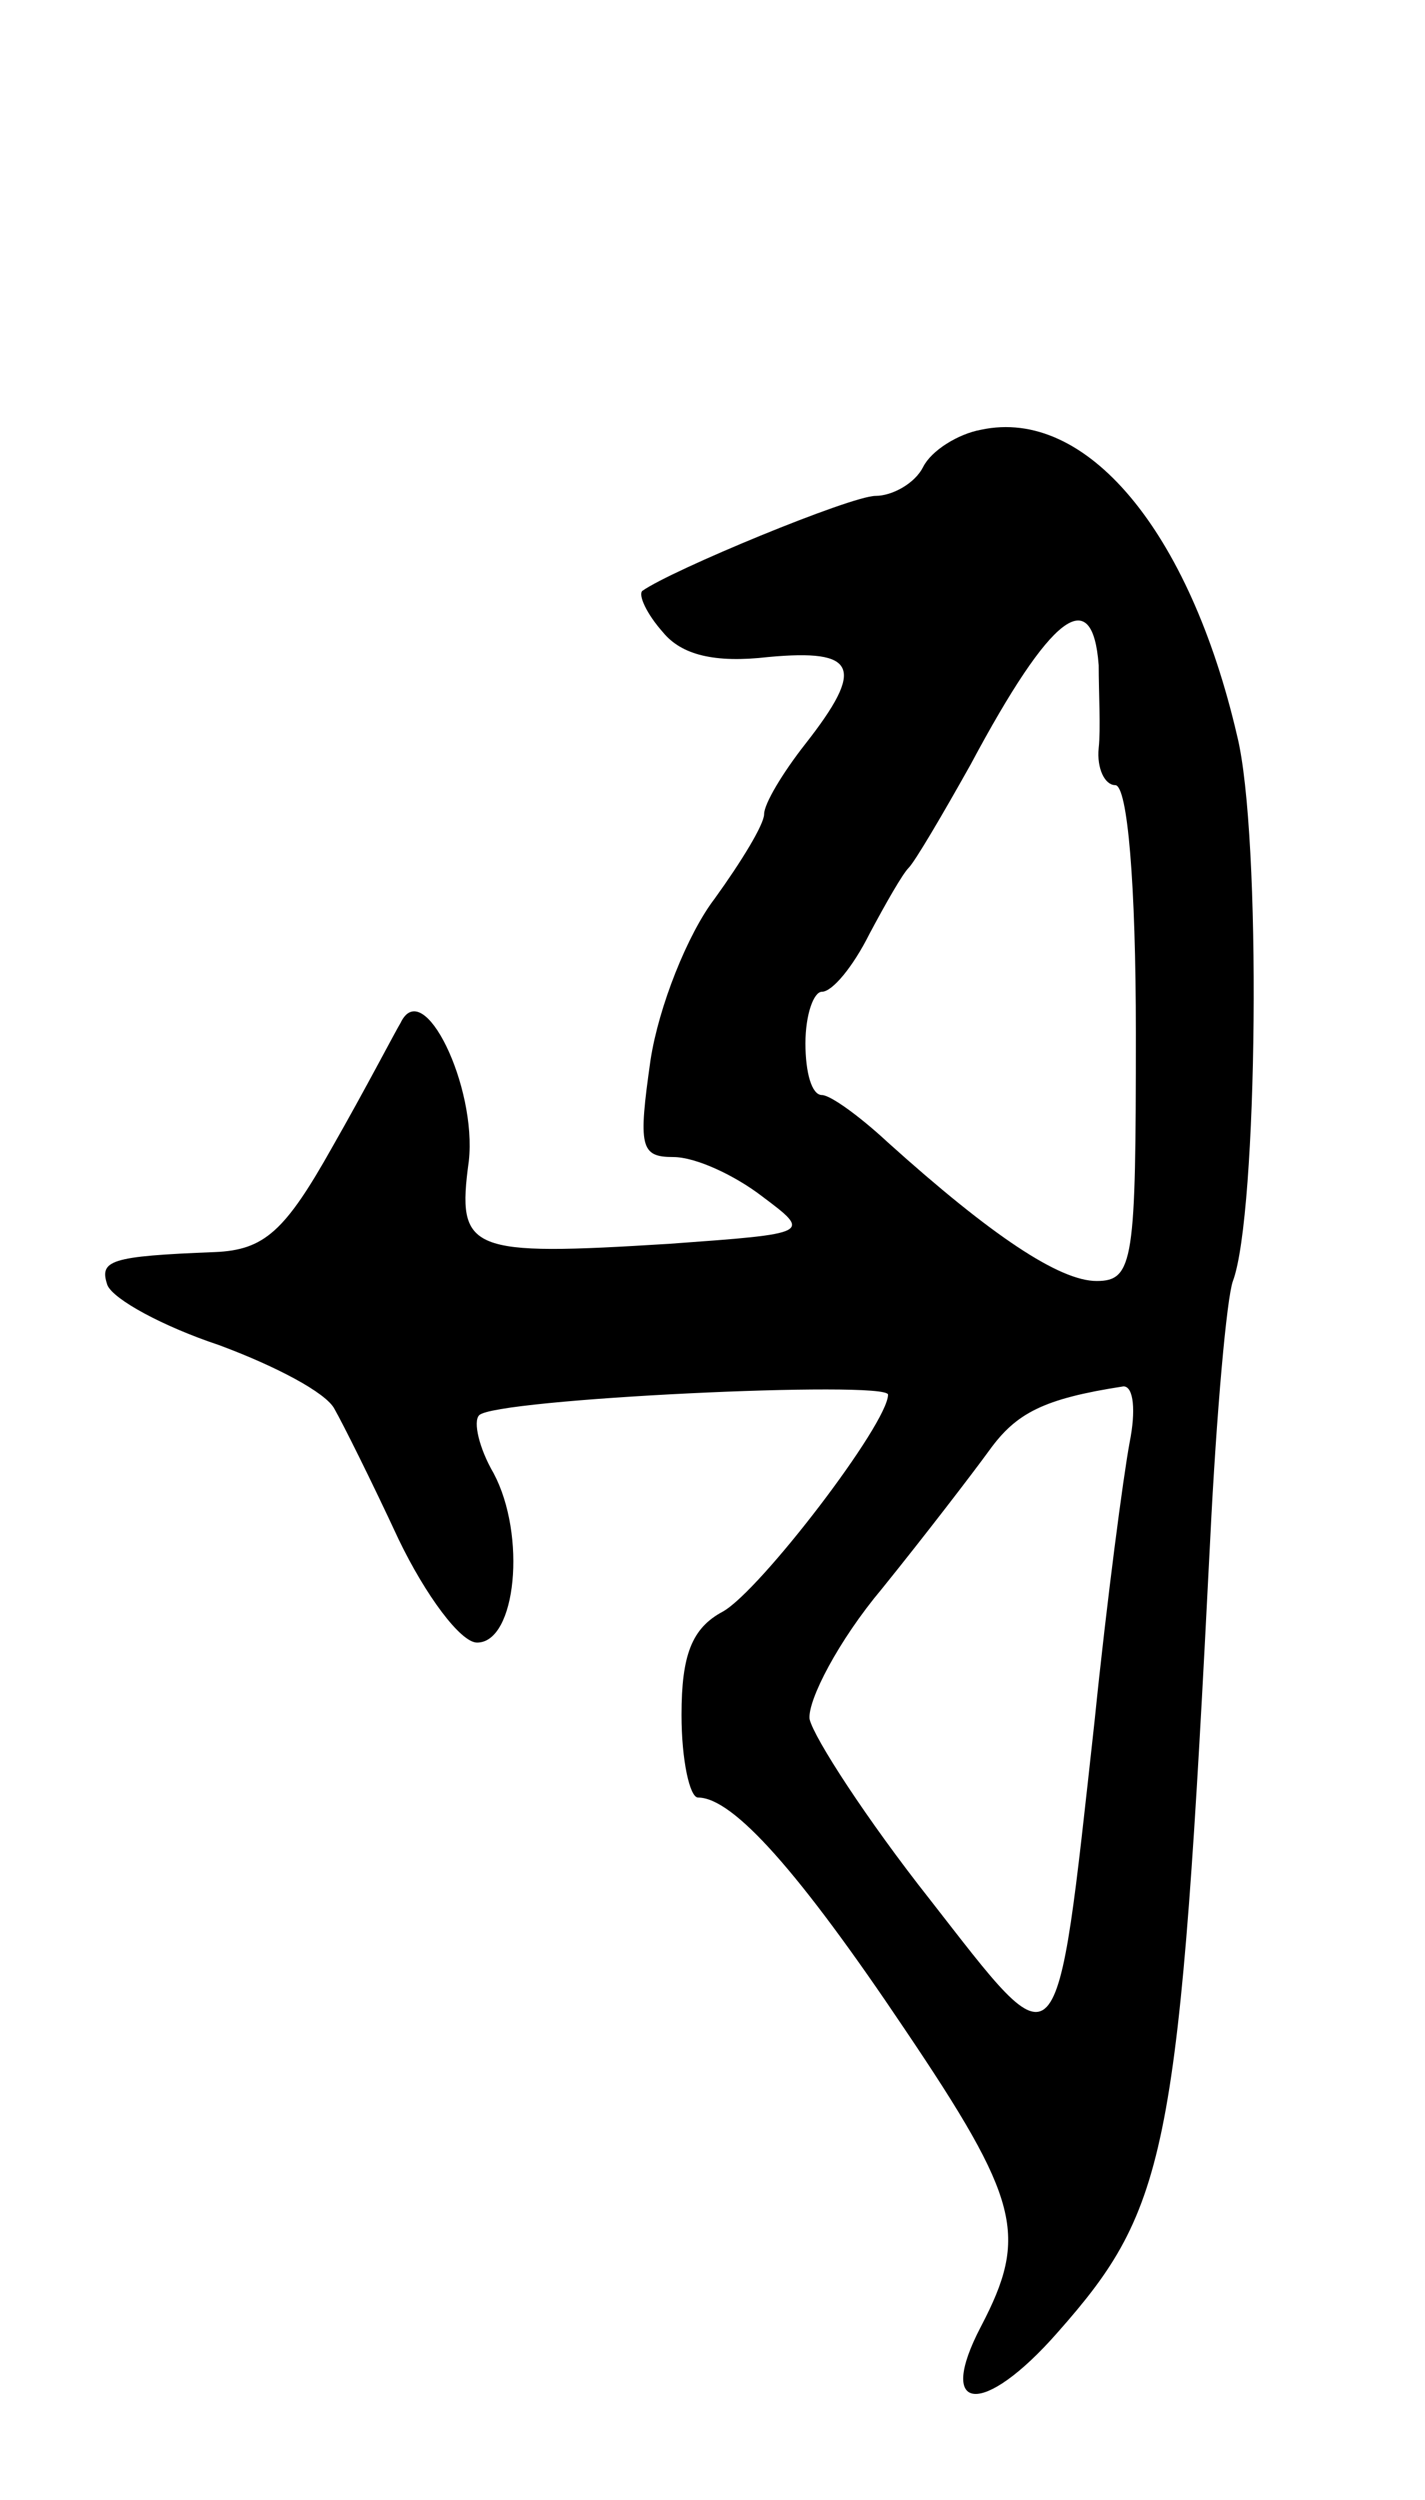<svg version="1.0" xmlns="http://www.w3.org/2000/svg"
 width="69pt" height="121pt" viewBox="0 0 69 121"
 preserveAspectRatio="xMidYMid meet">
<g transform="translate(0,121) scale(0.1,-0.1)"
fill="#000000" stroke="none">
<path d="M475 1002 c-11 -2 -24 -10 -28 -18 -4 -8 -15 -14 -23 -14 -12 0 -99
-36 -113 -46 -2 -2 2 -11 10 -20 9 -11 25 -15 51 -12 43 4 47 -5 18 -42 -11
-14 -20 -29 -20 -34 0 -5 -11 -23 -24 -41 -13 -17 -27 -52 -31 -78 -6 -42 -5
-47 11 -47 11 0 30 -9 43 -19 24 -18 24 -18 -45 -23 -97 -6 -103 -4 -97 40 4
36 -22 90 -33 67 -3 -5 -17 -32 -33 -60 -23 -41 -33 -50 -57 -51 -51 -2 -56
-4 -52 -16 3 -7 27 -20 54 -29 27 -10 52 -23 56 -31 4 -7 18 -35 31 -63 13
-27 30 -50 38 -50 19 0 24 52 8 82 -7 12 -10 25 -7 28 7 8 198 17 198 10 0
-14 -62 -95 -80 -105 -15 -8 -20 -21 -20 -50 0 -22 4 -40 8 -40 17 0 49 -36
100 -112 56 -83 60 -100 37 -144 -22 -42 1 -44 37 -3 54 61 59 87 74 384 3 61
8 117 11 125 12 32 14 216 2 264 -23 99 -73 159 -124 148z m57 -114 c0 -13 1
-31 0 -40 -1 -10 3 -18 8 -18 6 0 10 -48 10 -120 0 -110 -1 -120 -19 -120 -18
0 -51 22 -101 67 -14 13 -28 23 -32 23 -5 0 -8 11 -8 25 0 14 4 25 8 25 5 0
15 12 23 28 8 15 16 29 19 32 3 3 16 25 30 50 39 73 59 88 62 48z m15 -376
c-3 -16 -11 -76 -17 -135 -19 -172 -16 -168 -80 -86 -30 38 -56 78 -58 87 -1
9 14 38 35 63 21 26 44 56 52 67 13 18 26 25 65 31 5 0 6 -12 3 -27z"/>
</g>
</svg>
